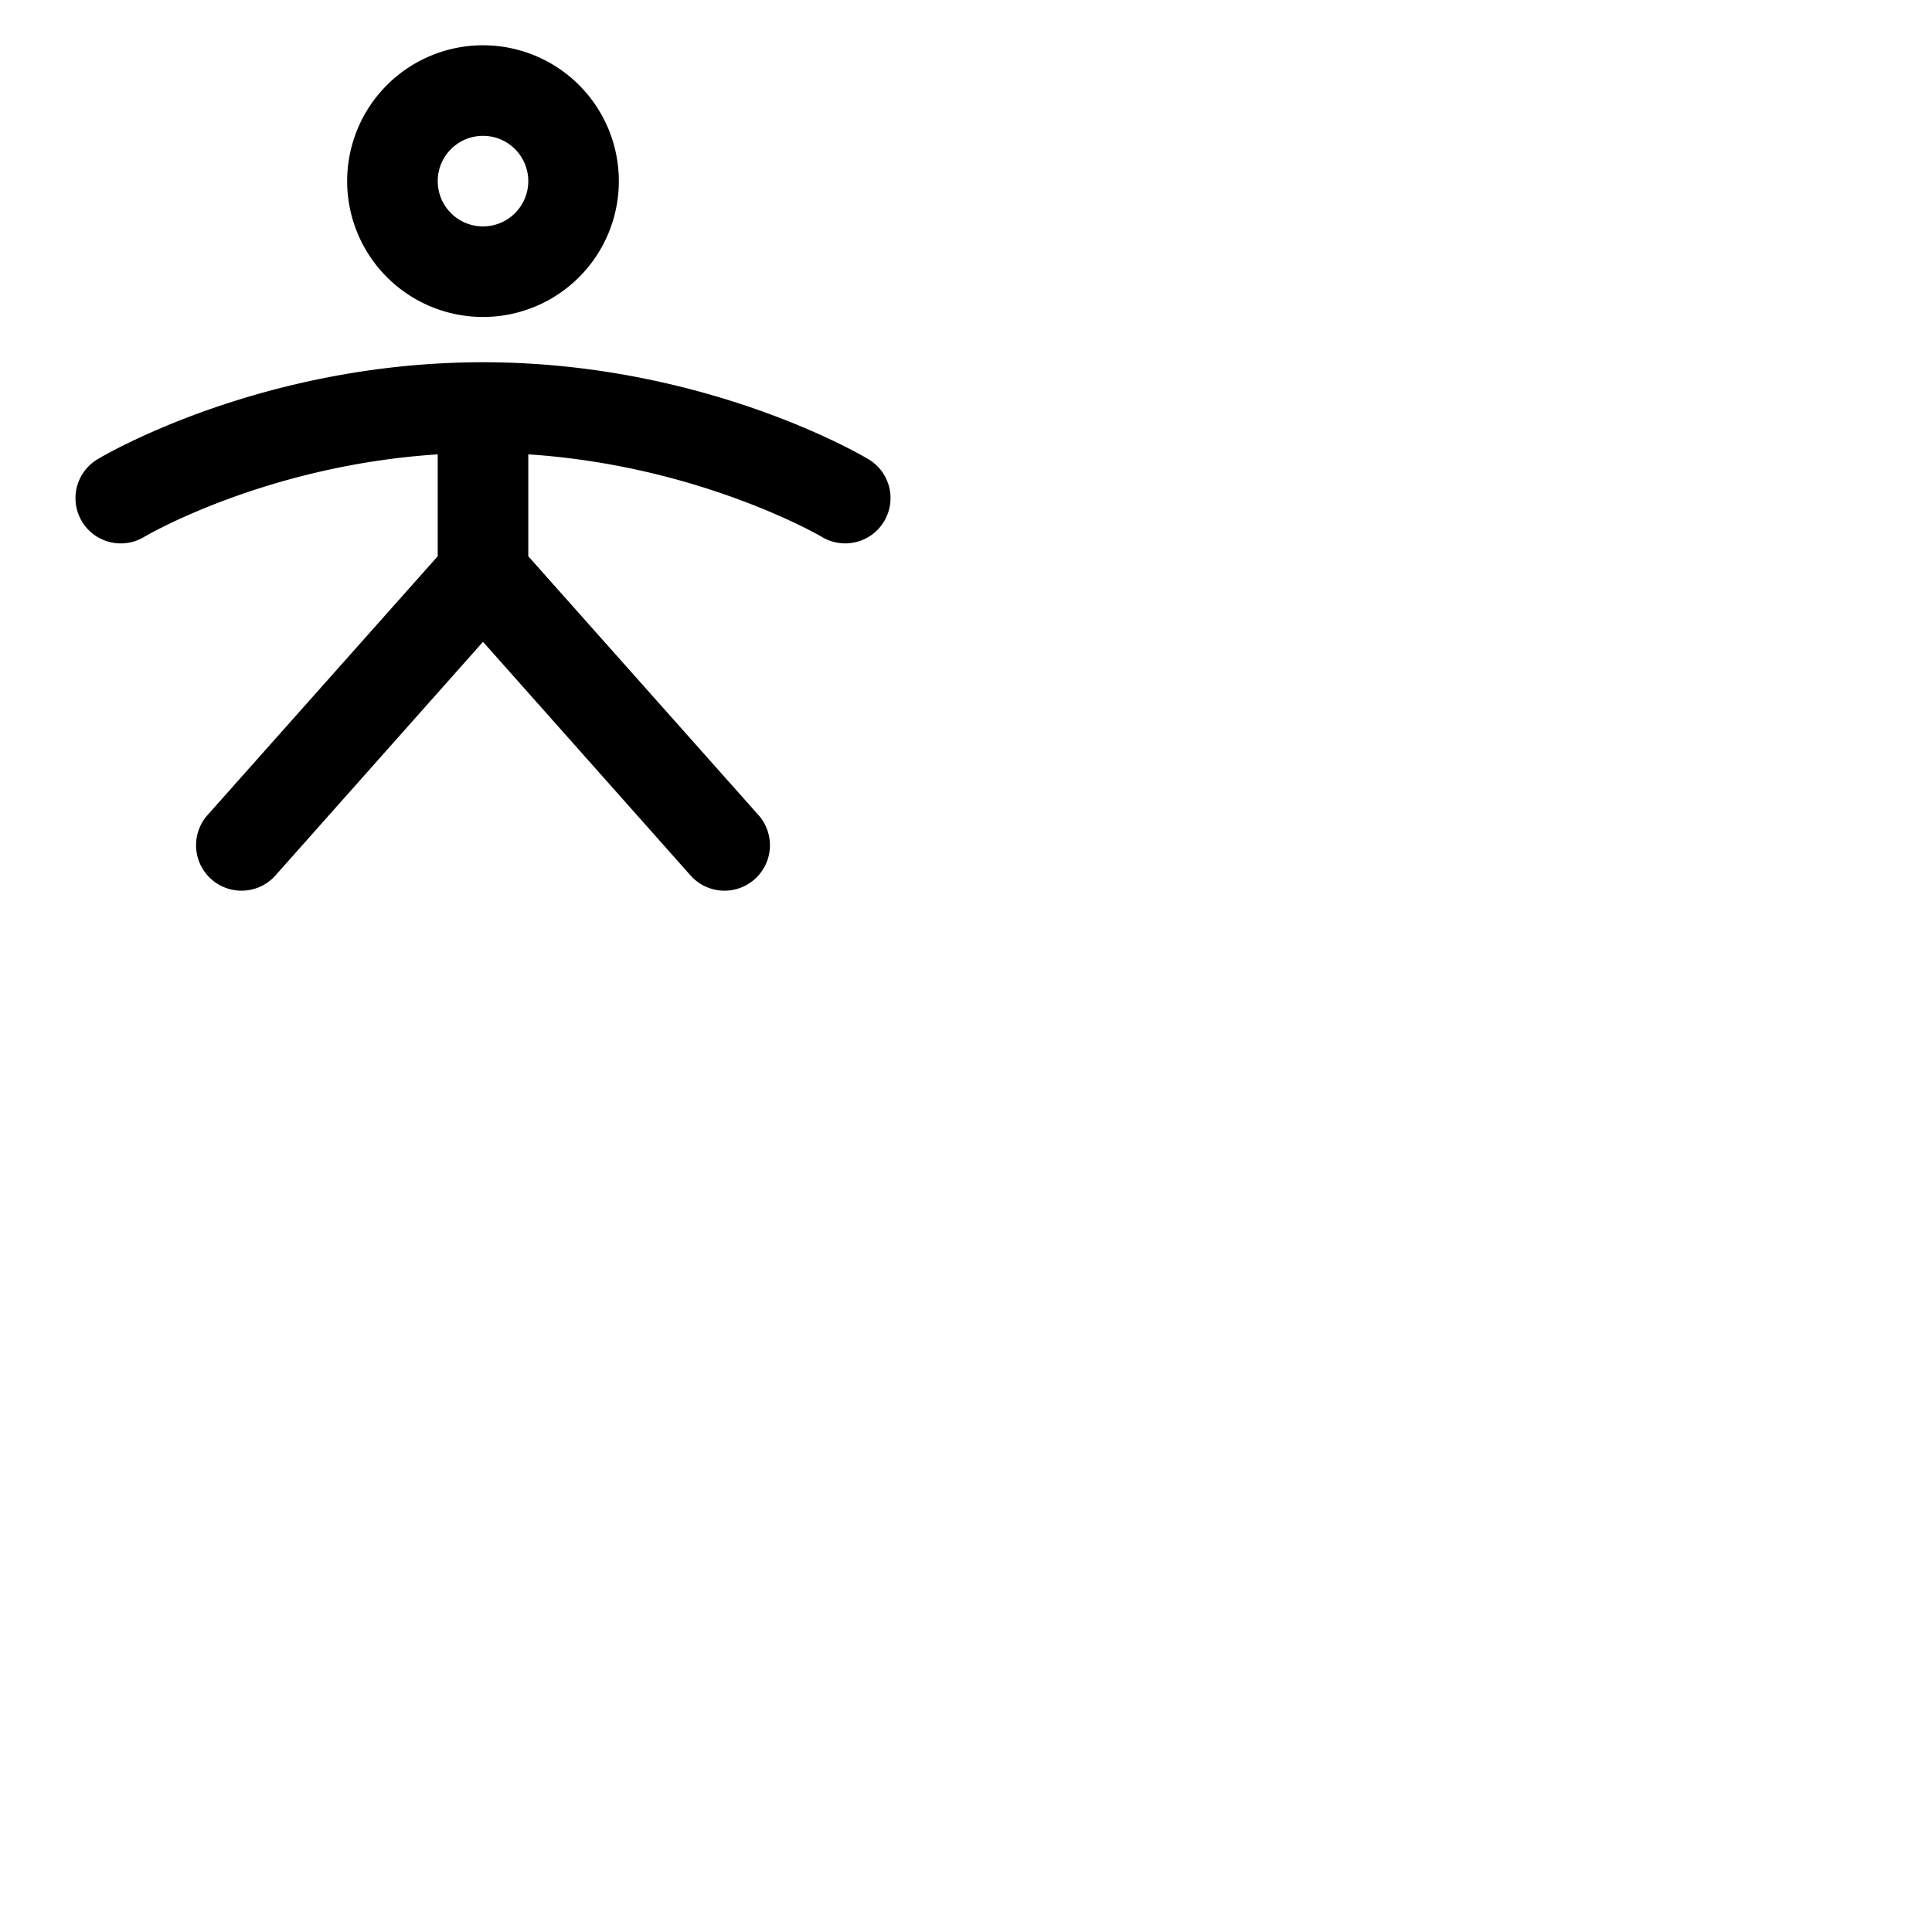 <svg xmlns="http://www.w3.org/2000/svg" version="1.1" viewBox="0 0 512 512" fill="currentColor"><path fill="currentColor" d="M128 84a36 36 0 1 0-36-36a36 36 0 0 0 36 36m0-48a12 12 0 1 1-12 12a12 12 0 0 1 12-12m106.29 102.17a12 12 0 0 1-16.47 4.12c-.32-.19-32.37-18.92-77.82-21.88v27L201 216a12 12 0 1 1-18 16l-55-61.91L73 232a12 12 0 1 1-18-16l61-68.59v-27c-45.72 2.95-77.48 21.68-77.82 21.89a12 12 0 1 1-12.35-20.58C27.58 120.66 69.35 96 128 96s100.42 24.66 102.17 25.71a12 12 0 0 1 4.12 16.46"/></svg>